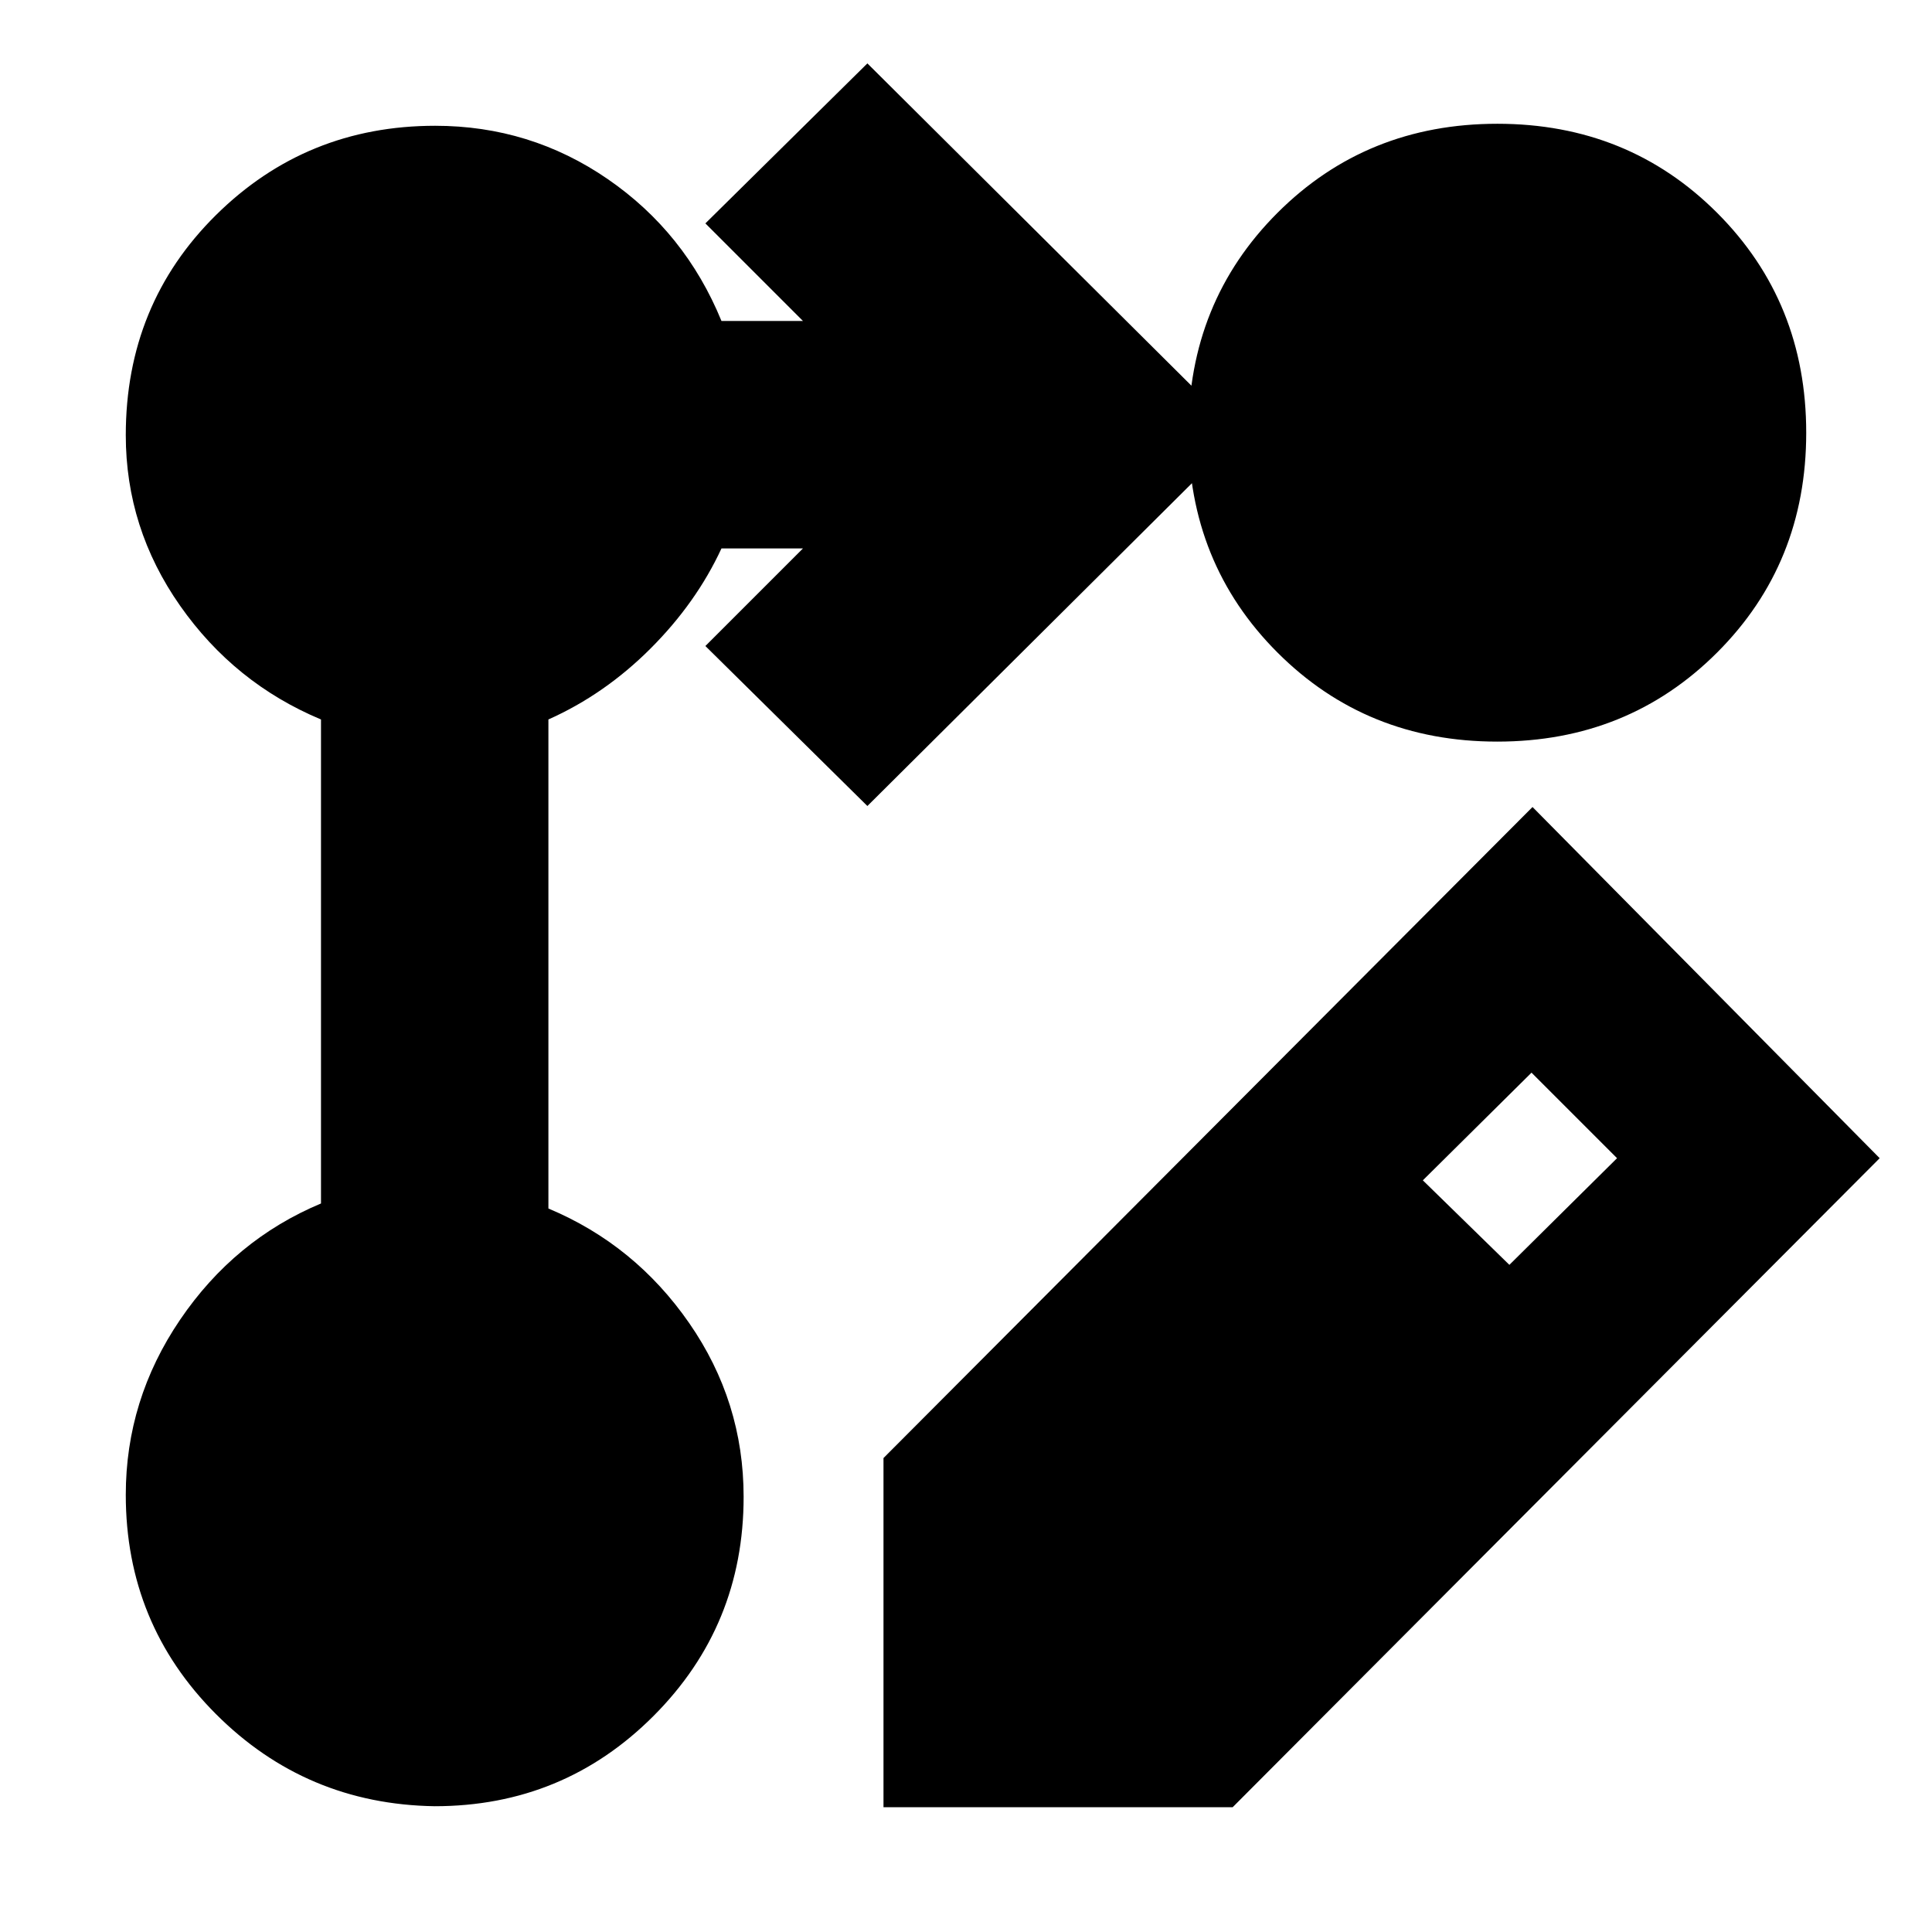 <svg xmlns="http://www.w3.org/2000/svg" height="20" viewBox="0 -960 960 960" width="20"><path d="M439-62v-173.5L761.5-559 934-384.5 612.5-62H439Zm311-269.5 53.5-53L761-427l-54 53.5 43 42Zm-319-228L350.5-639l48.5-48.5h-40.5q-12.5 27-35.25 49.75T272.5-602.5v243q43 18 70 57t27 86.26q0 64.06-44.78 108.9T215.97-62.5q-63.97-1-108.72-45.84T62.5-217.24q0-47.26 27-87.01 27-39.75 70-57.75v-240.5q-43-18-70-56.5t-27-84.76q0-65.06 44.84-109.4t108.9-44.34q47.26 0 85.76 26.5 38.5 26.5 56.5 70.5H399L350.5-849l80.5-79.5L616.5-744 431-559.5Zm313.03-339q64.97 0 109.22 44.28t44.25 109.25q0 64.97-44.28 109.22T743.97-591.5q-64.97 0-109.22-44.28T590.5-745.03q0-64.97 44.28-109.22t109.25-44.25Z"/></svg>